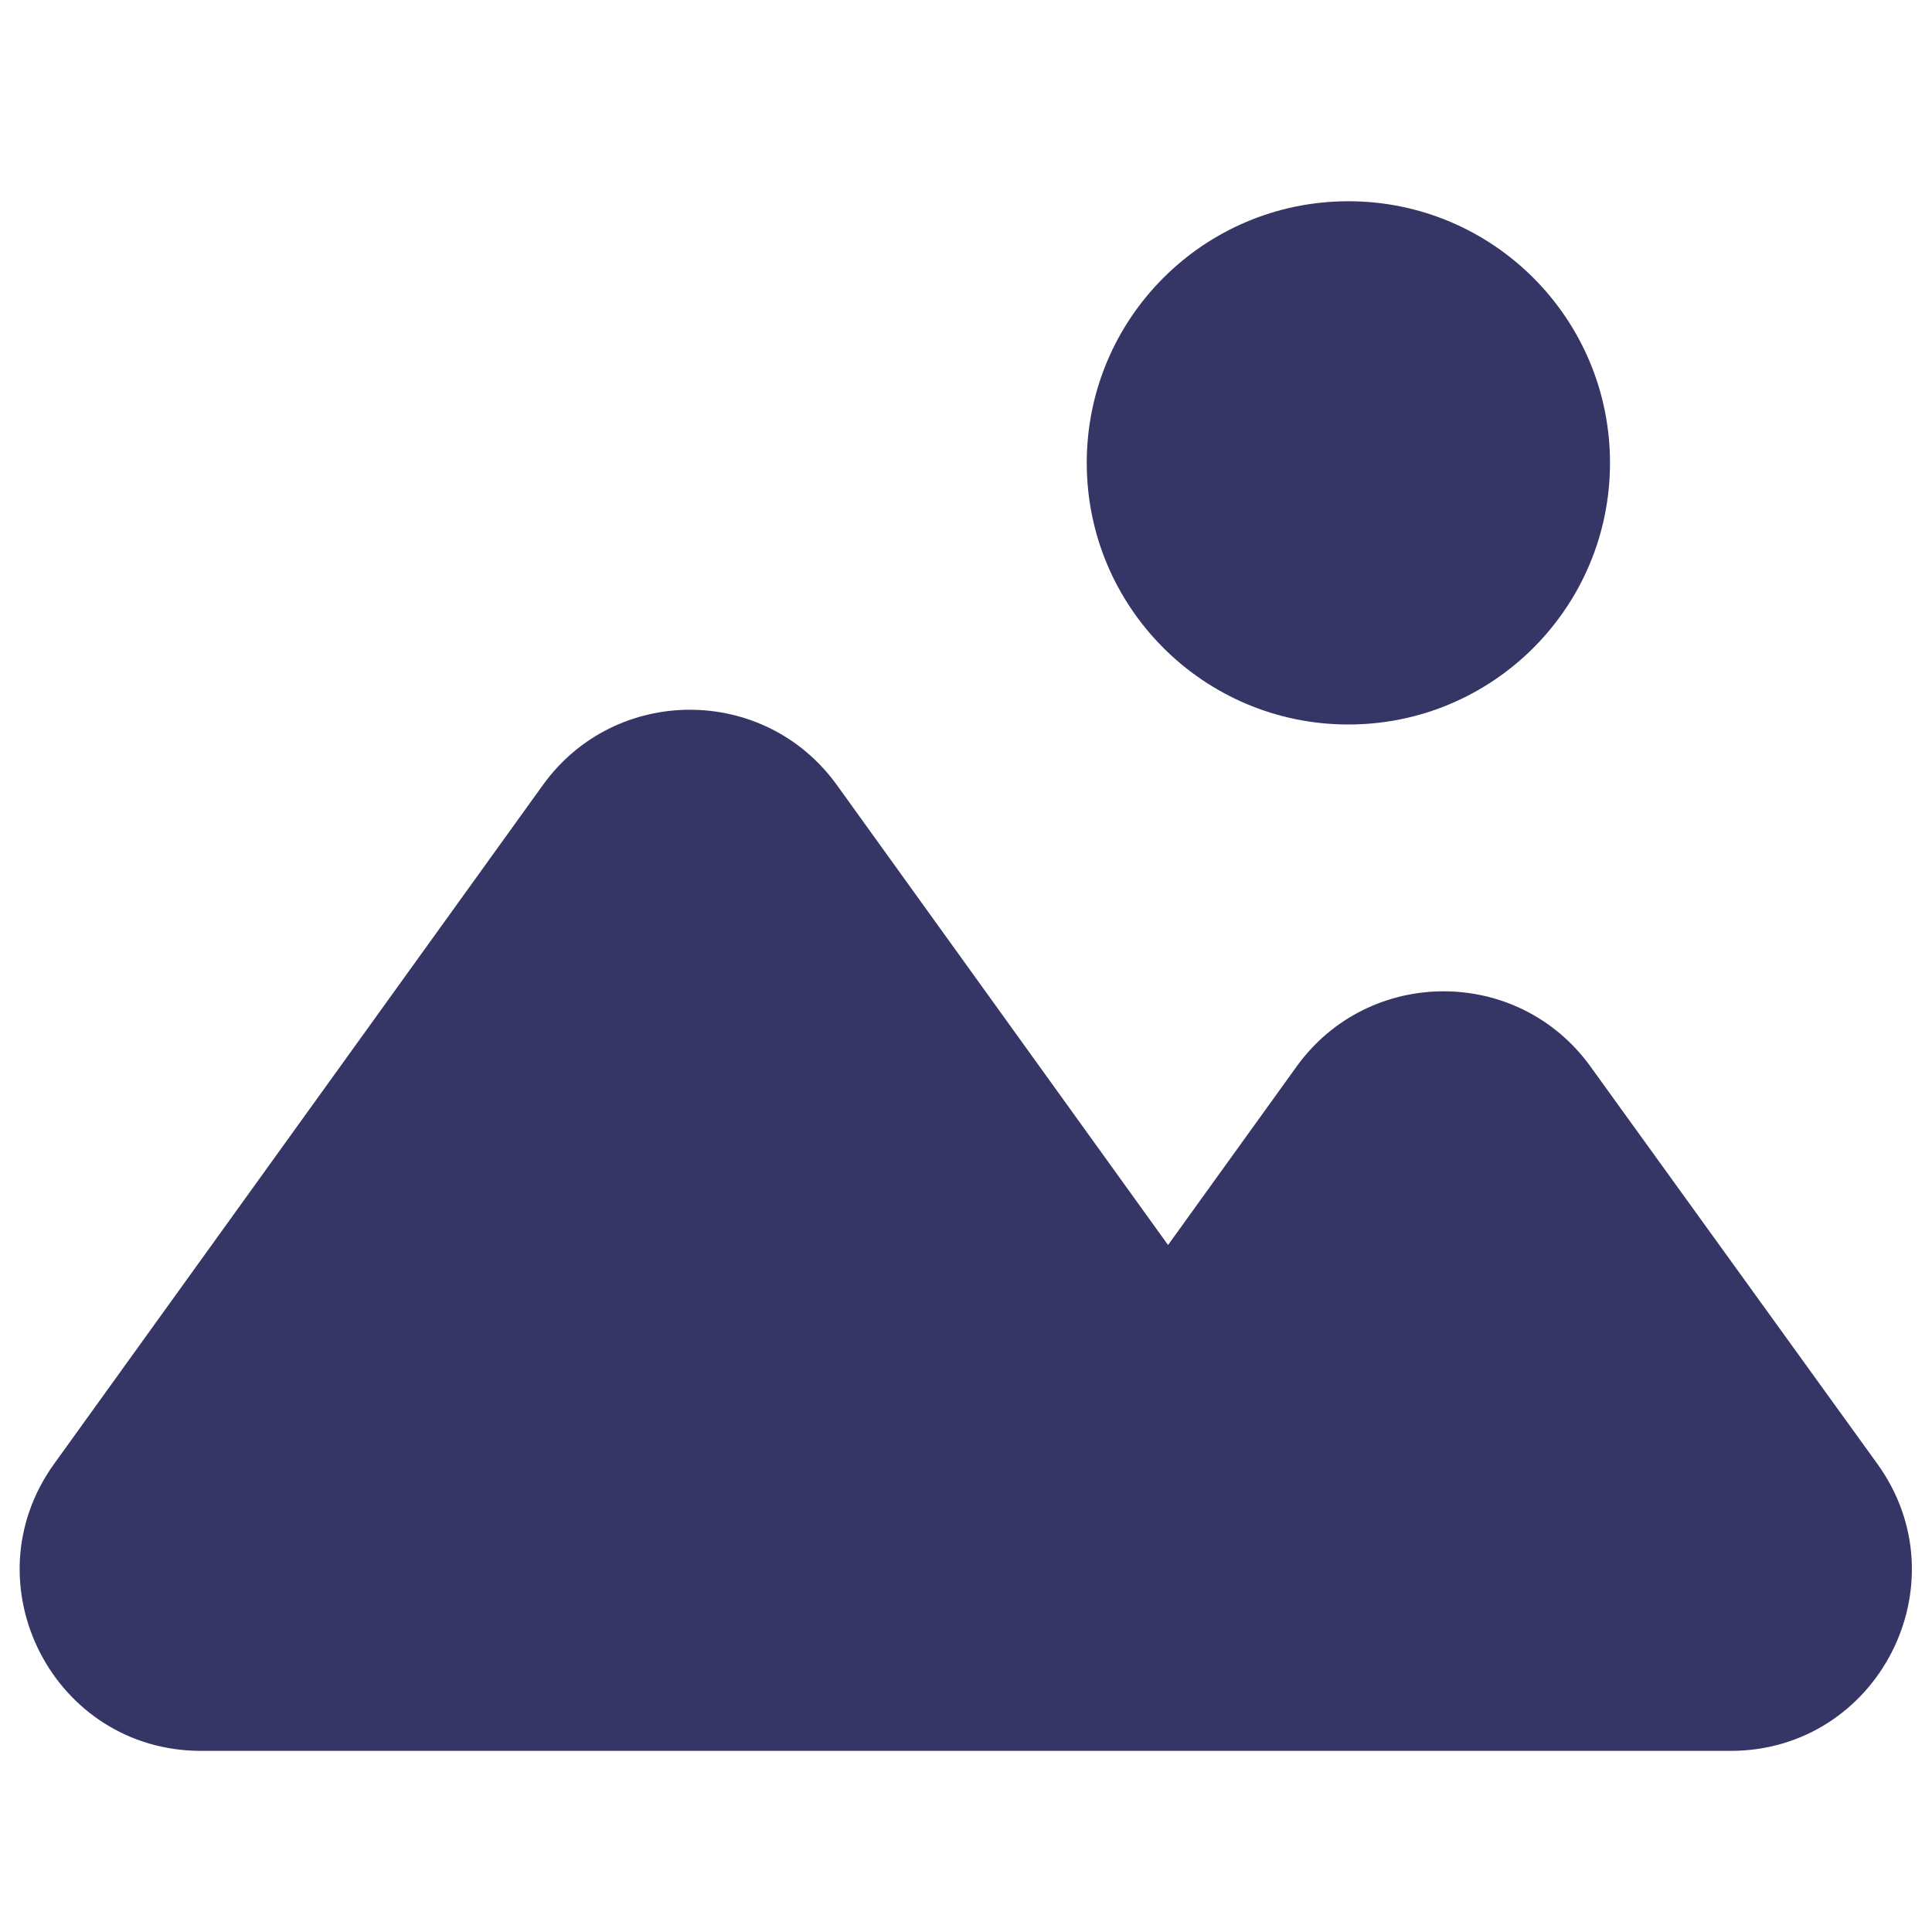 <svg width="24" height="24" viewBox="0 0 24 24" fill="none" xmlns="http://www.w3.org/2000/svg">
<path d="M16.75 2.5C14.955 2.5 13.5 3.955 13.5 5.75C13.5 7.545 14.955 9 16.75 9C18.545 9 20 7.545 20 5.75C20 3.955 18.545 2.5 16.75 2.5Z" fill="#353566"/>
<path d="M10.396 9.752L14.51 15.466L16.106 13.25C17.003 12.004 18.857 12.002 19.756 13.247L23.32 18.183C24.395 19.671 23.332 21.75 21.496 21.75H2.498C0.664 21.75 -0.399 19.674 0.672 18.185L6.744 9.752C7.642 8.505 9.498 8.505 10.396 9.752Z" fill="#353566"/>
</svg>

